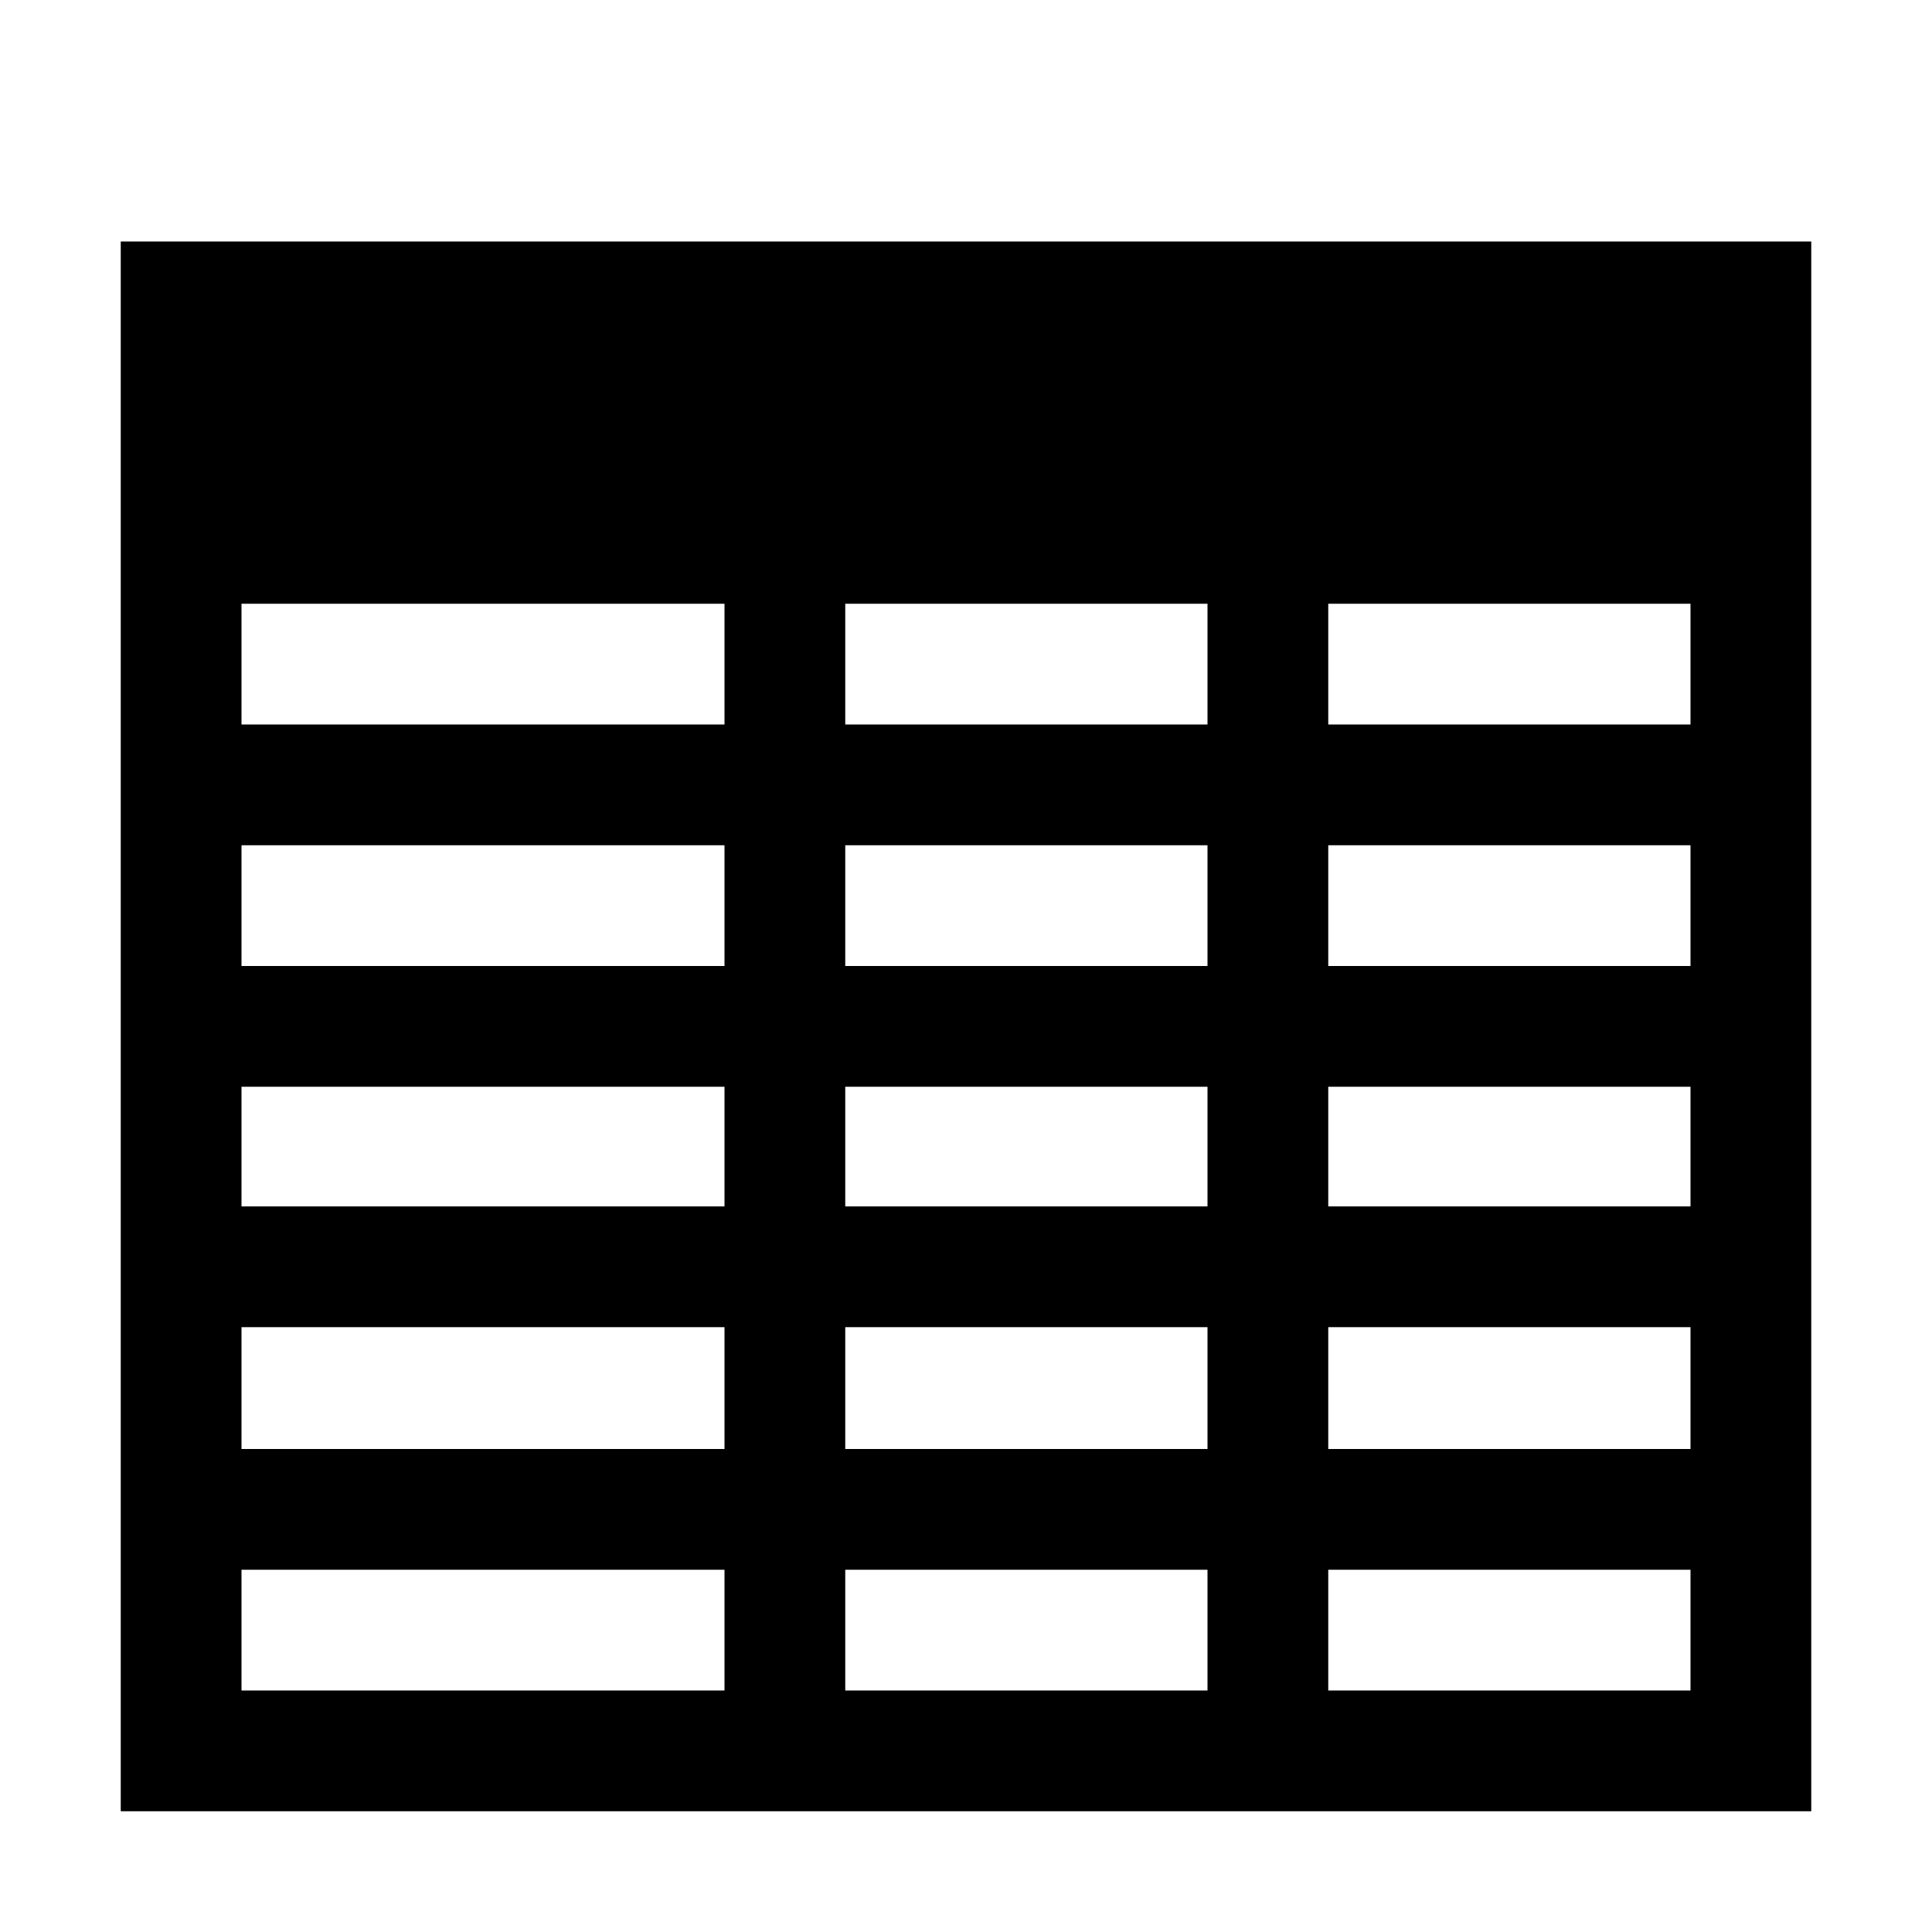 <!-- Generated by IcoMoon.io -->
<svg version="1.1" xmlns="http://www.w3.org/2000/svg" width="32" height="32" viewBox="0 0 32 32">
<title>table</title>
<path d="M2 4v0 26h28v-26h-28zM12 18v1.982h-8v-1.982h8zM4 16v-2h8v2h-8zM12 21.982v2.018h-8v-2.018h8zM14 21.982h6v2.018h-6v-2.018zM14 19.982v-1.982h6v1.982h-6zM14 16v-2h6v2h-6zM14 12v-2h6v2h-6zM12 12h-8v-2h8v2zM4 28v-2h8v2h-8zM14 28v-2h6v2h-6zM28 28h-6v-2h6v2zM28 24h-6v-2.018h6v2.018zM28 19.982h-6v-1.982h6v1.982zM28 16h-6v-2h6v2zM28 12h-6v-2h6v2z"></path>
</svg>
